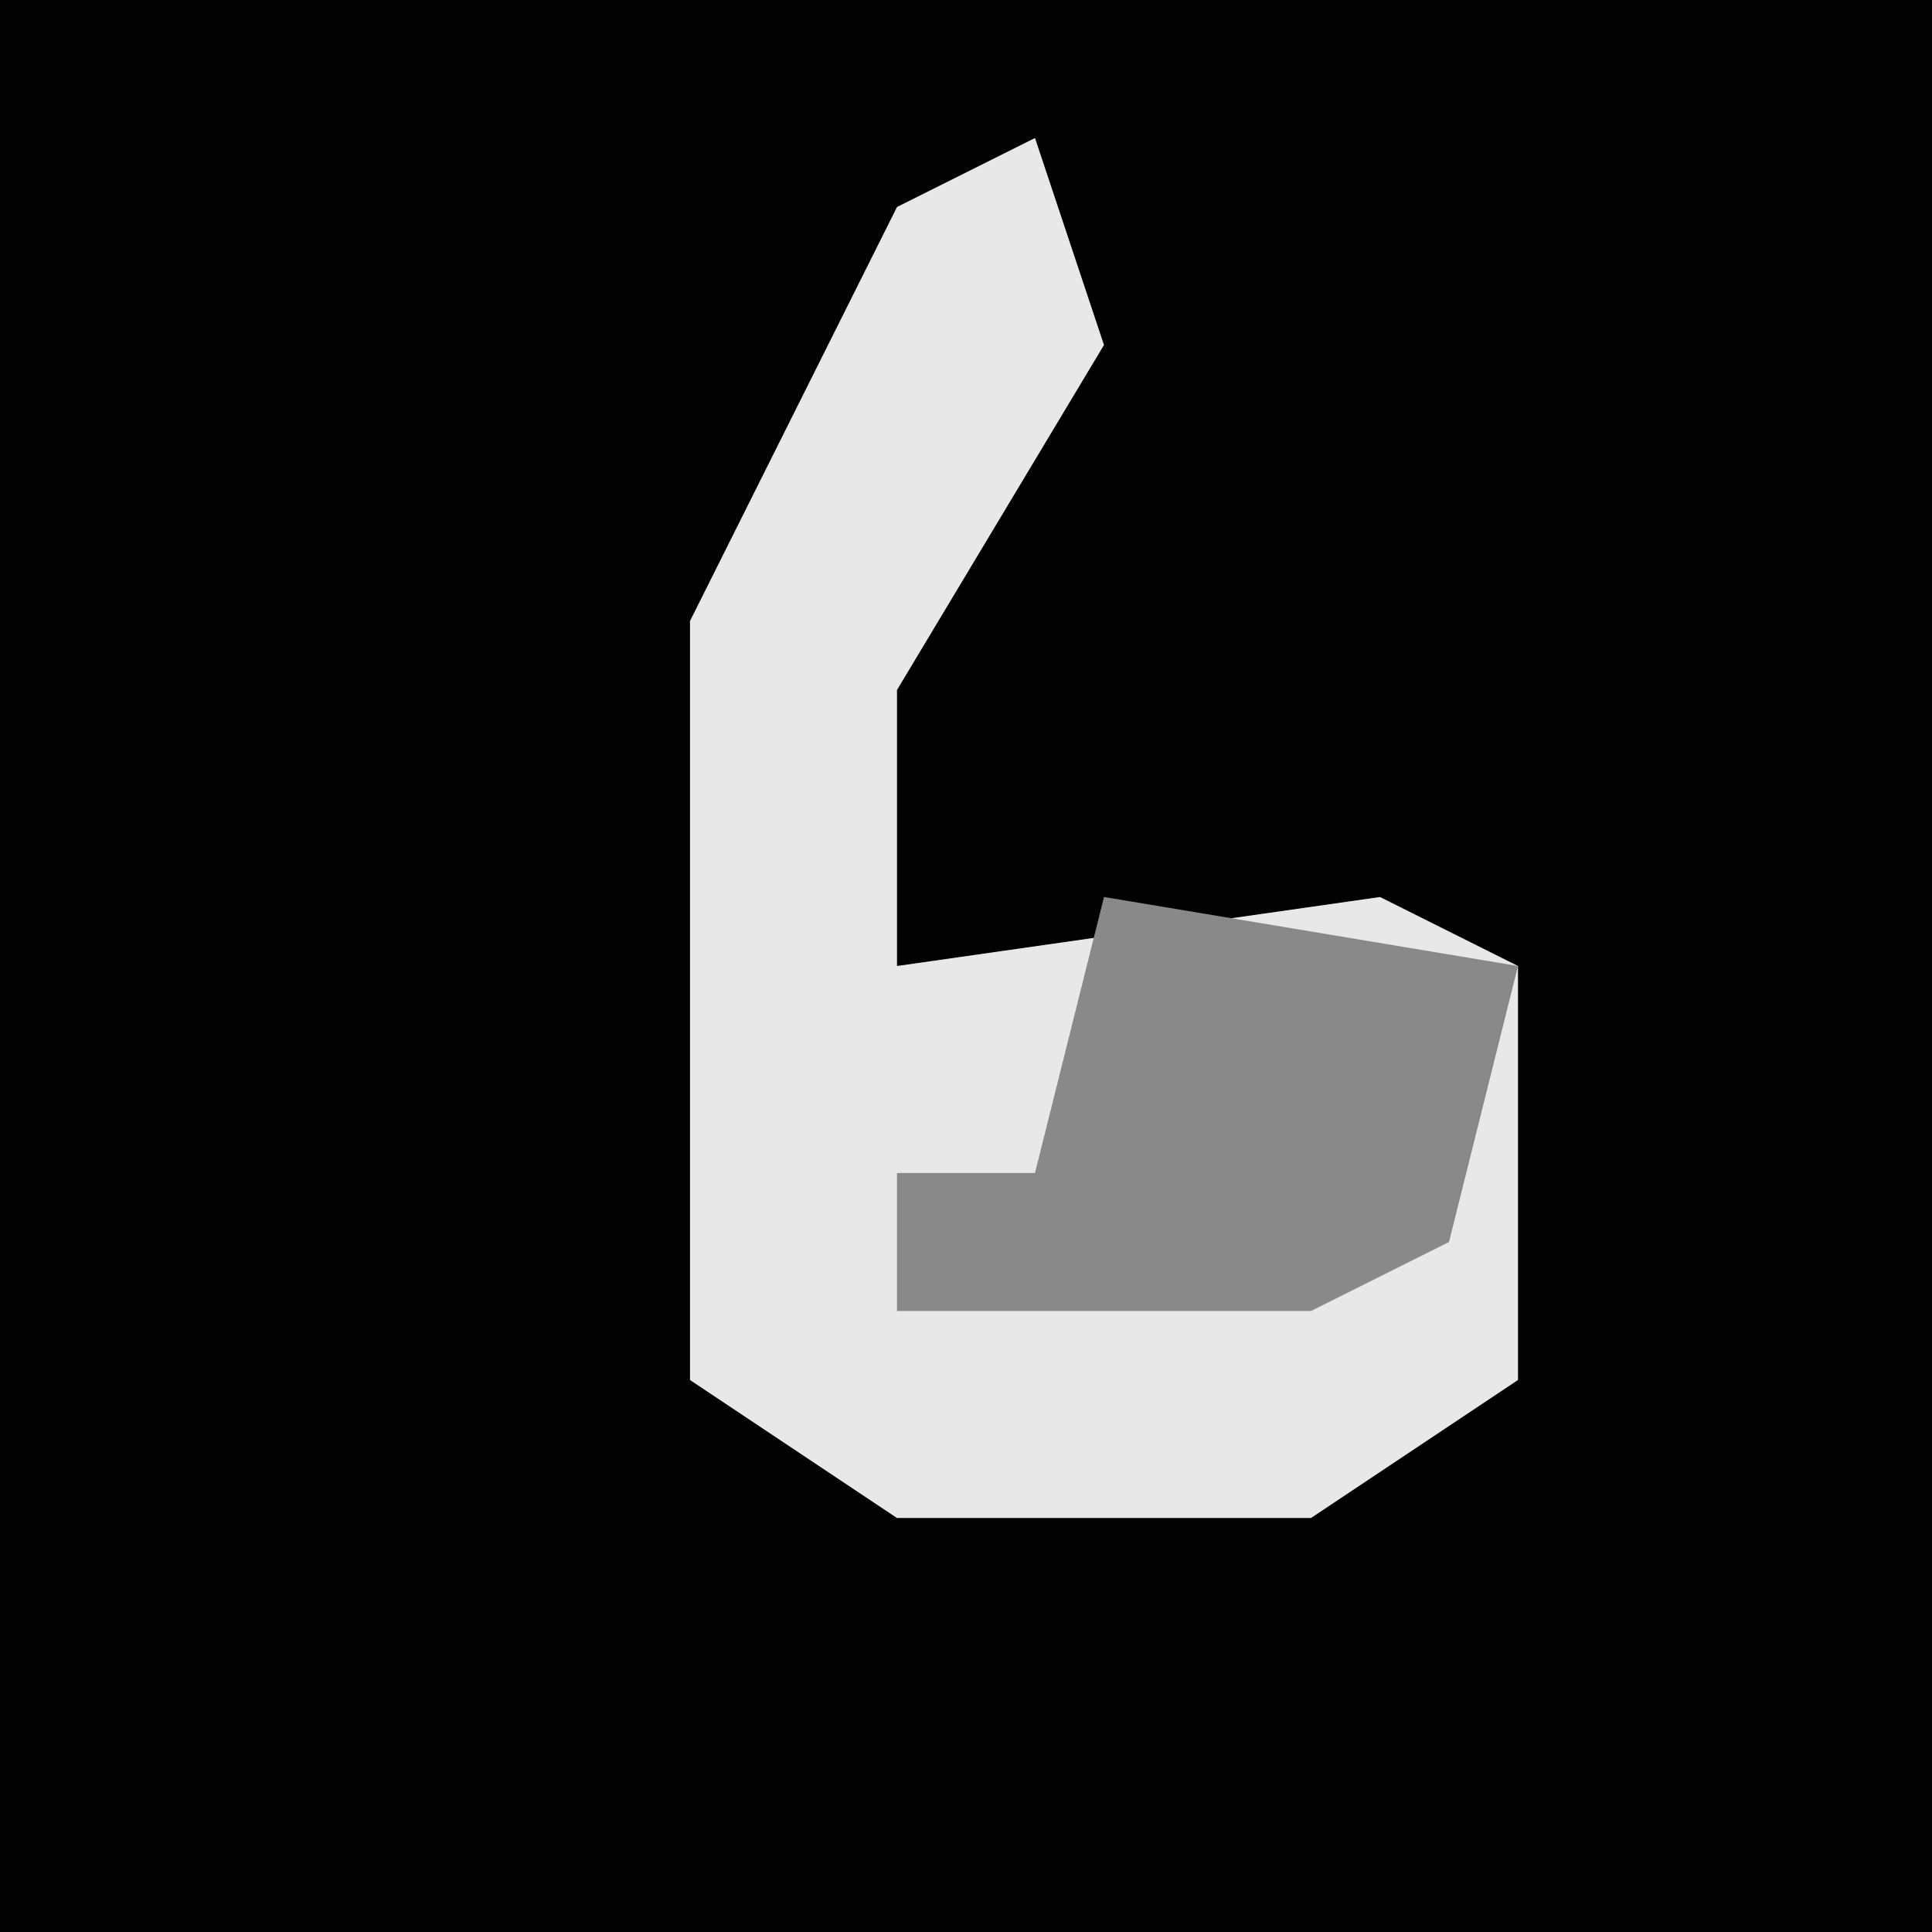 <?xml version="1.0" encoding="UTF-8"?>
<svg version="1.1" xmlns="http://www.w3.org/2000/svg" width="28" height="28">
<path d="M0,0 L28,0 L28,28 L0,28 Z " fill="#020202" transform="translate(0,0)"/>
<path d="M0,0 L1,3 L-2,8 L-2,12 L5,11 L7,12 L7,18 L4,20 L-2,20 L-5,18 L-5,7 L-2,1 Z " fill="#E8E8E8" transform="translate(15,2)"/>
<path d="M0,0 L6,1 L5,5 L3,6 L-3,6 L-3,4 L-1,4 Z " fill="#898989" transform="translate(16,13)"/>
</svg>
